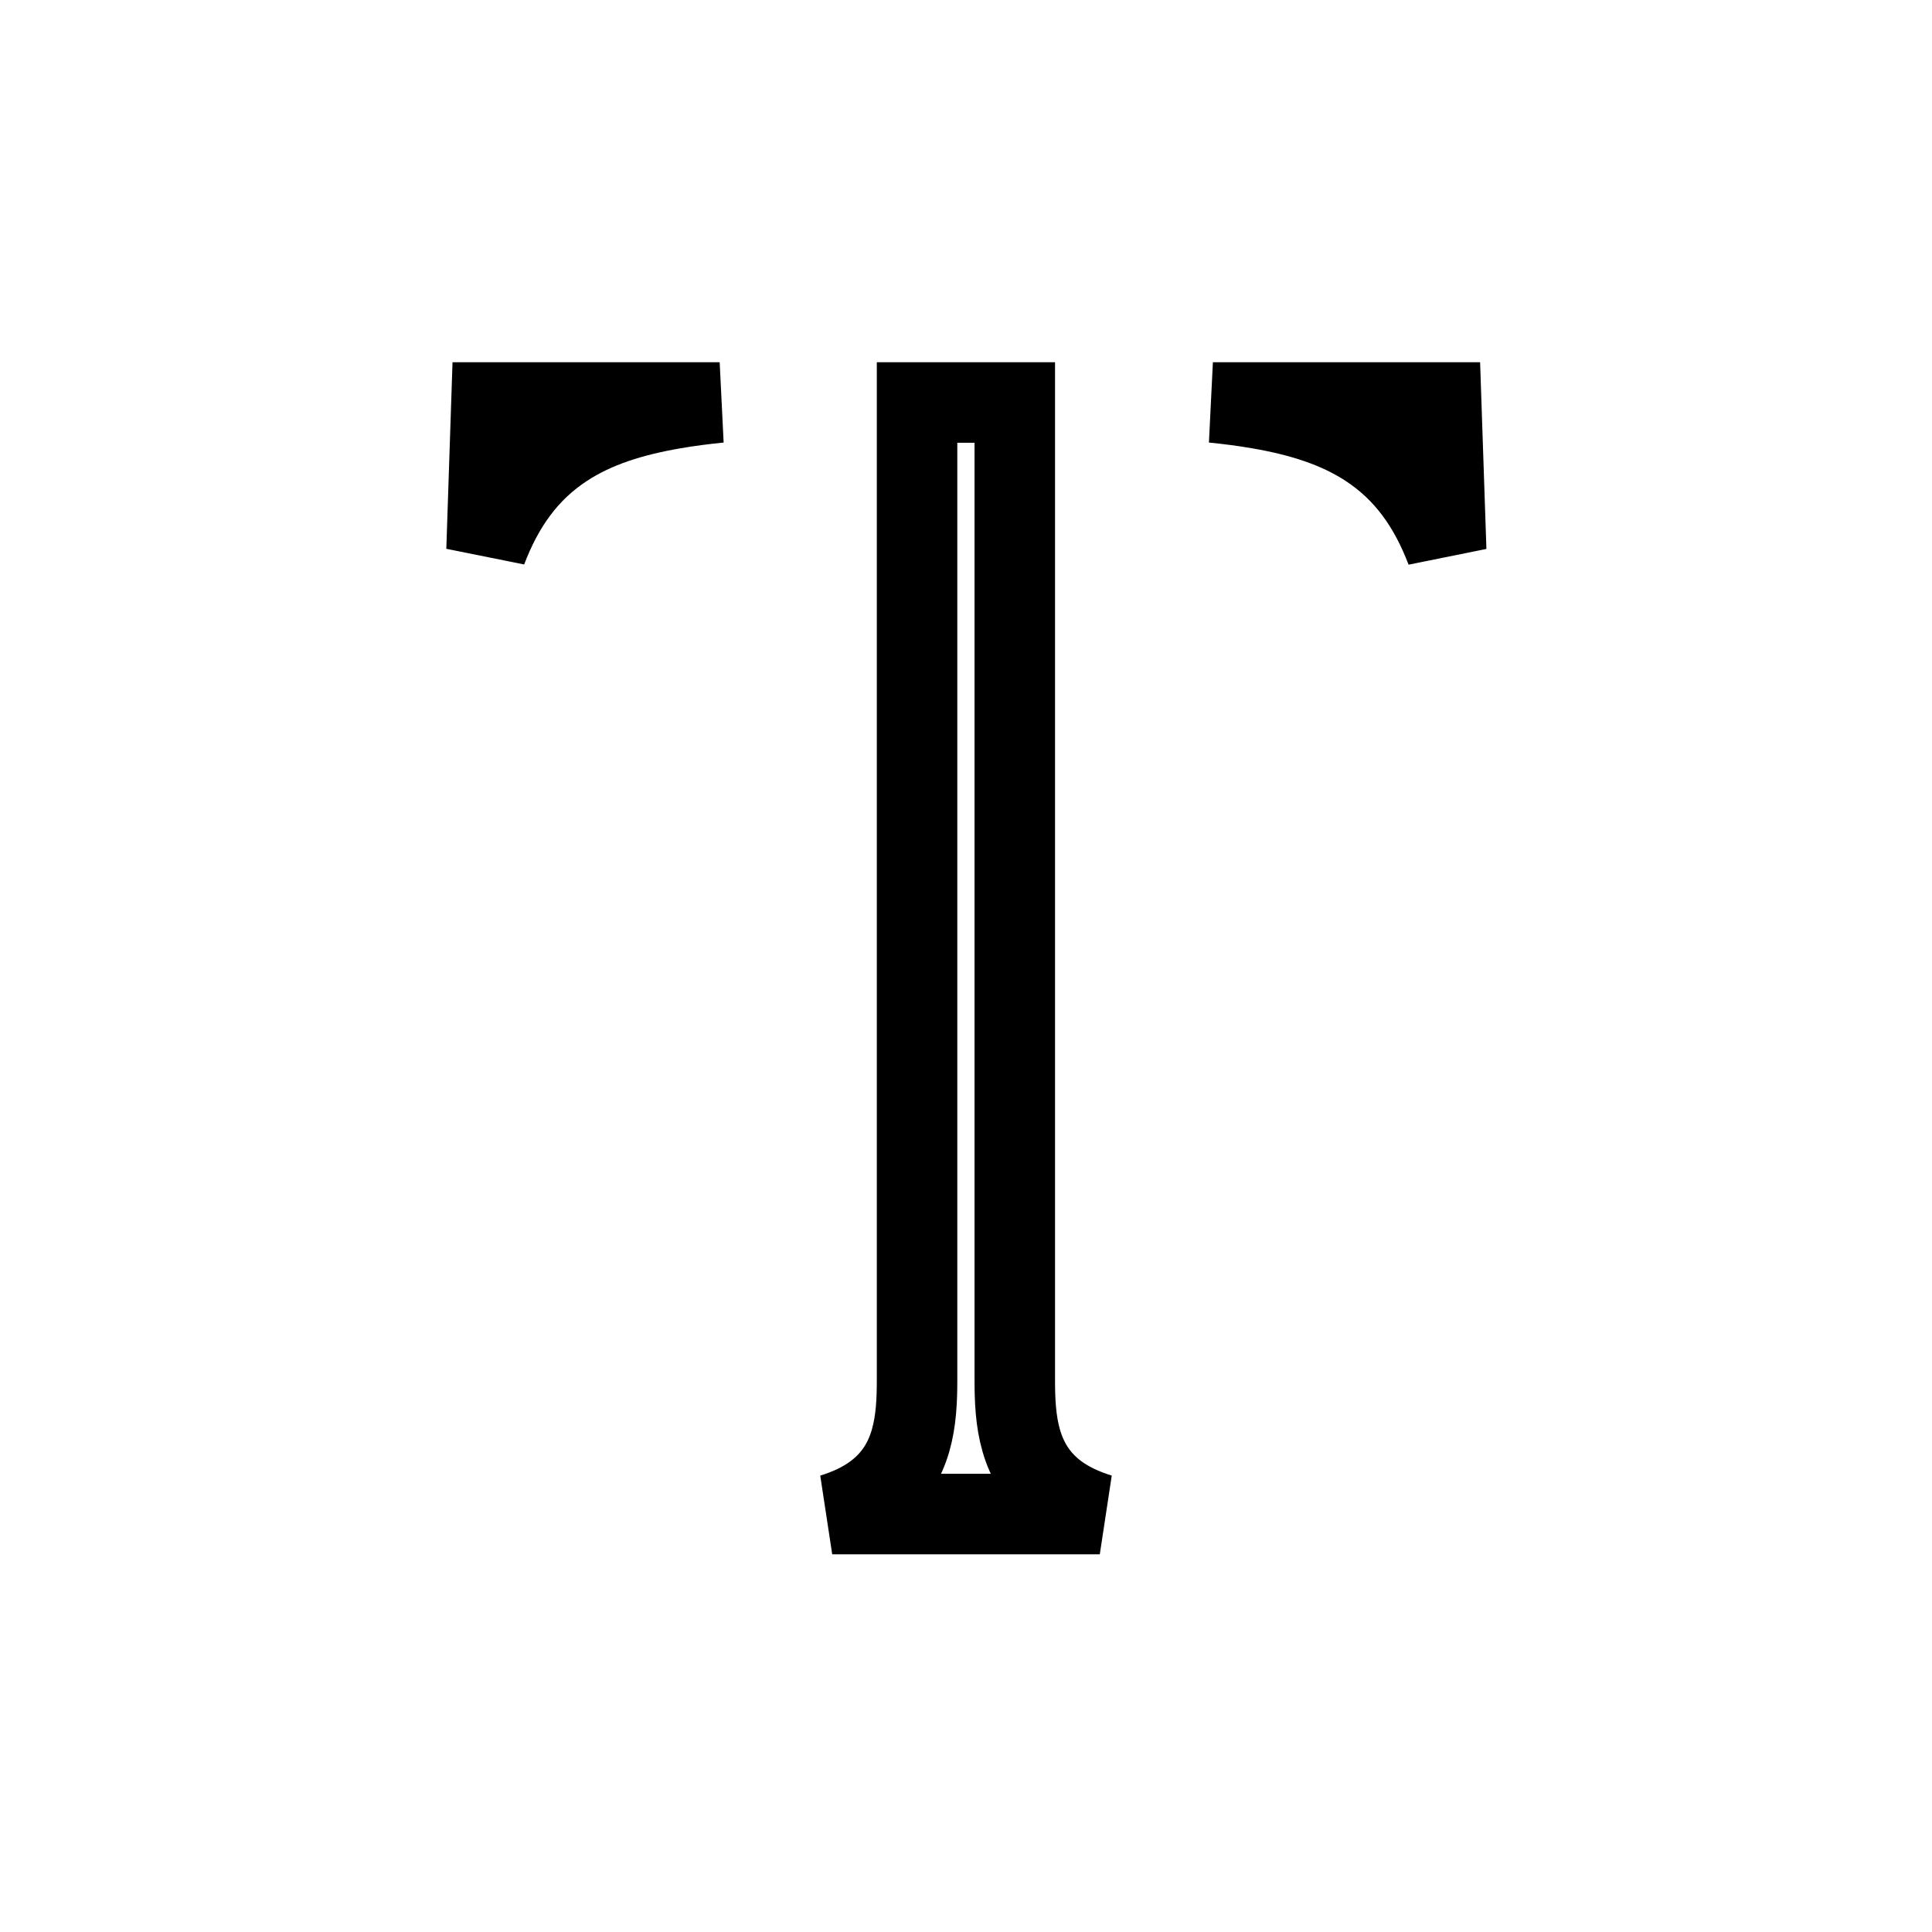 <svg width="24" height="24" viewBox="0 0 24 24" fill="none" xmlns="http://www.w3.org/2000/svg">
<path d="M17.965 6.836C17.756 6.289 17.456 5.86 16.987 5.554C16.609 5.307 16.157 5.165 15.637 5.076C15.459 5.045 15.269 5.02 15.067 5H17.903L17.965 6.836ZM13.133 18.552C13.287 18.666 13.466 18.747 13.662 18.808H10.338C10.534 18.747 10.713 18.666 10.866 18.551C11.352 18.188 11.392 17.637 11.392 17.143V5.403V5H12.606V5.403V17.143C12.606 17.637 12.645 18.188 13.133 18.552ZM6.105 5H8.94C8.738 5.02 8.548 5.045 8.37 5.076C7.85 5.165 7.398 5.307 7.02 5.554C6.552 5.86 6.252 6.288 6.044 6.834L6.105 5Z" stroke="black"/>
</svg>

